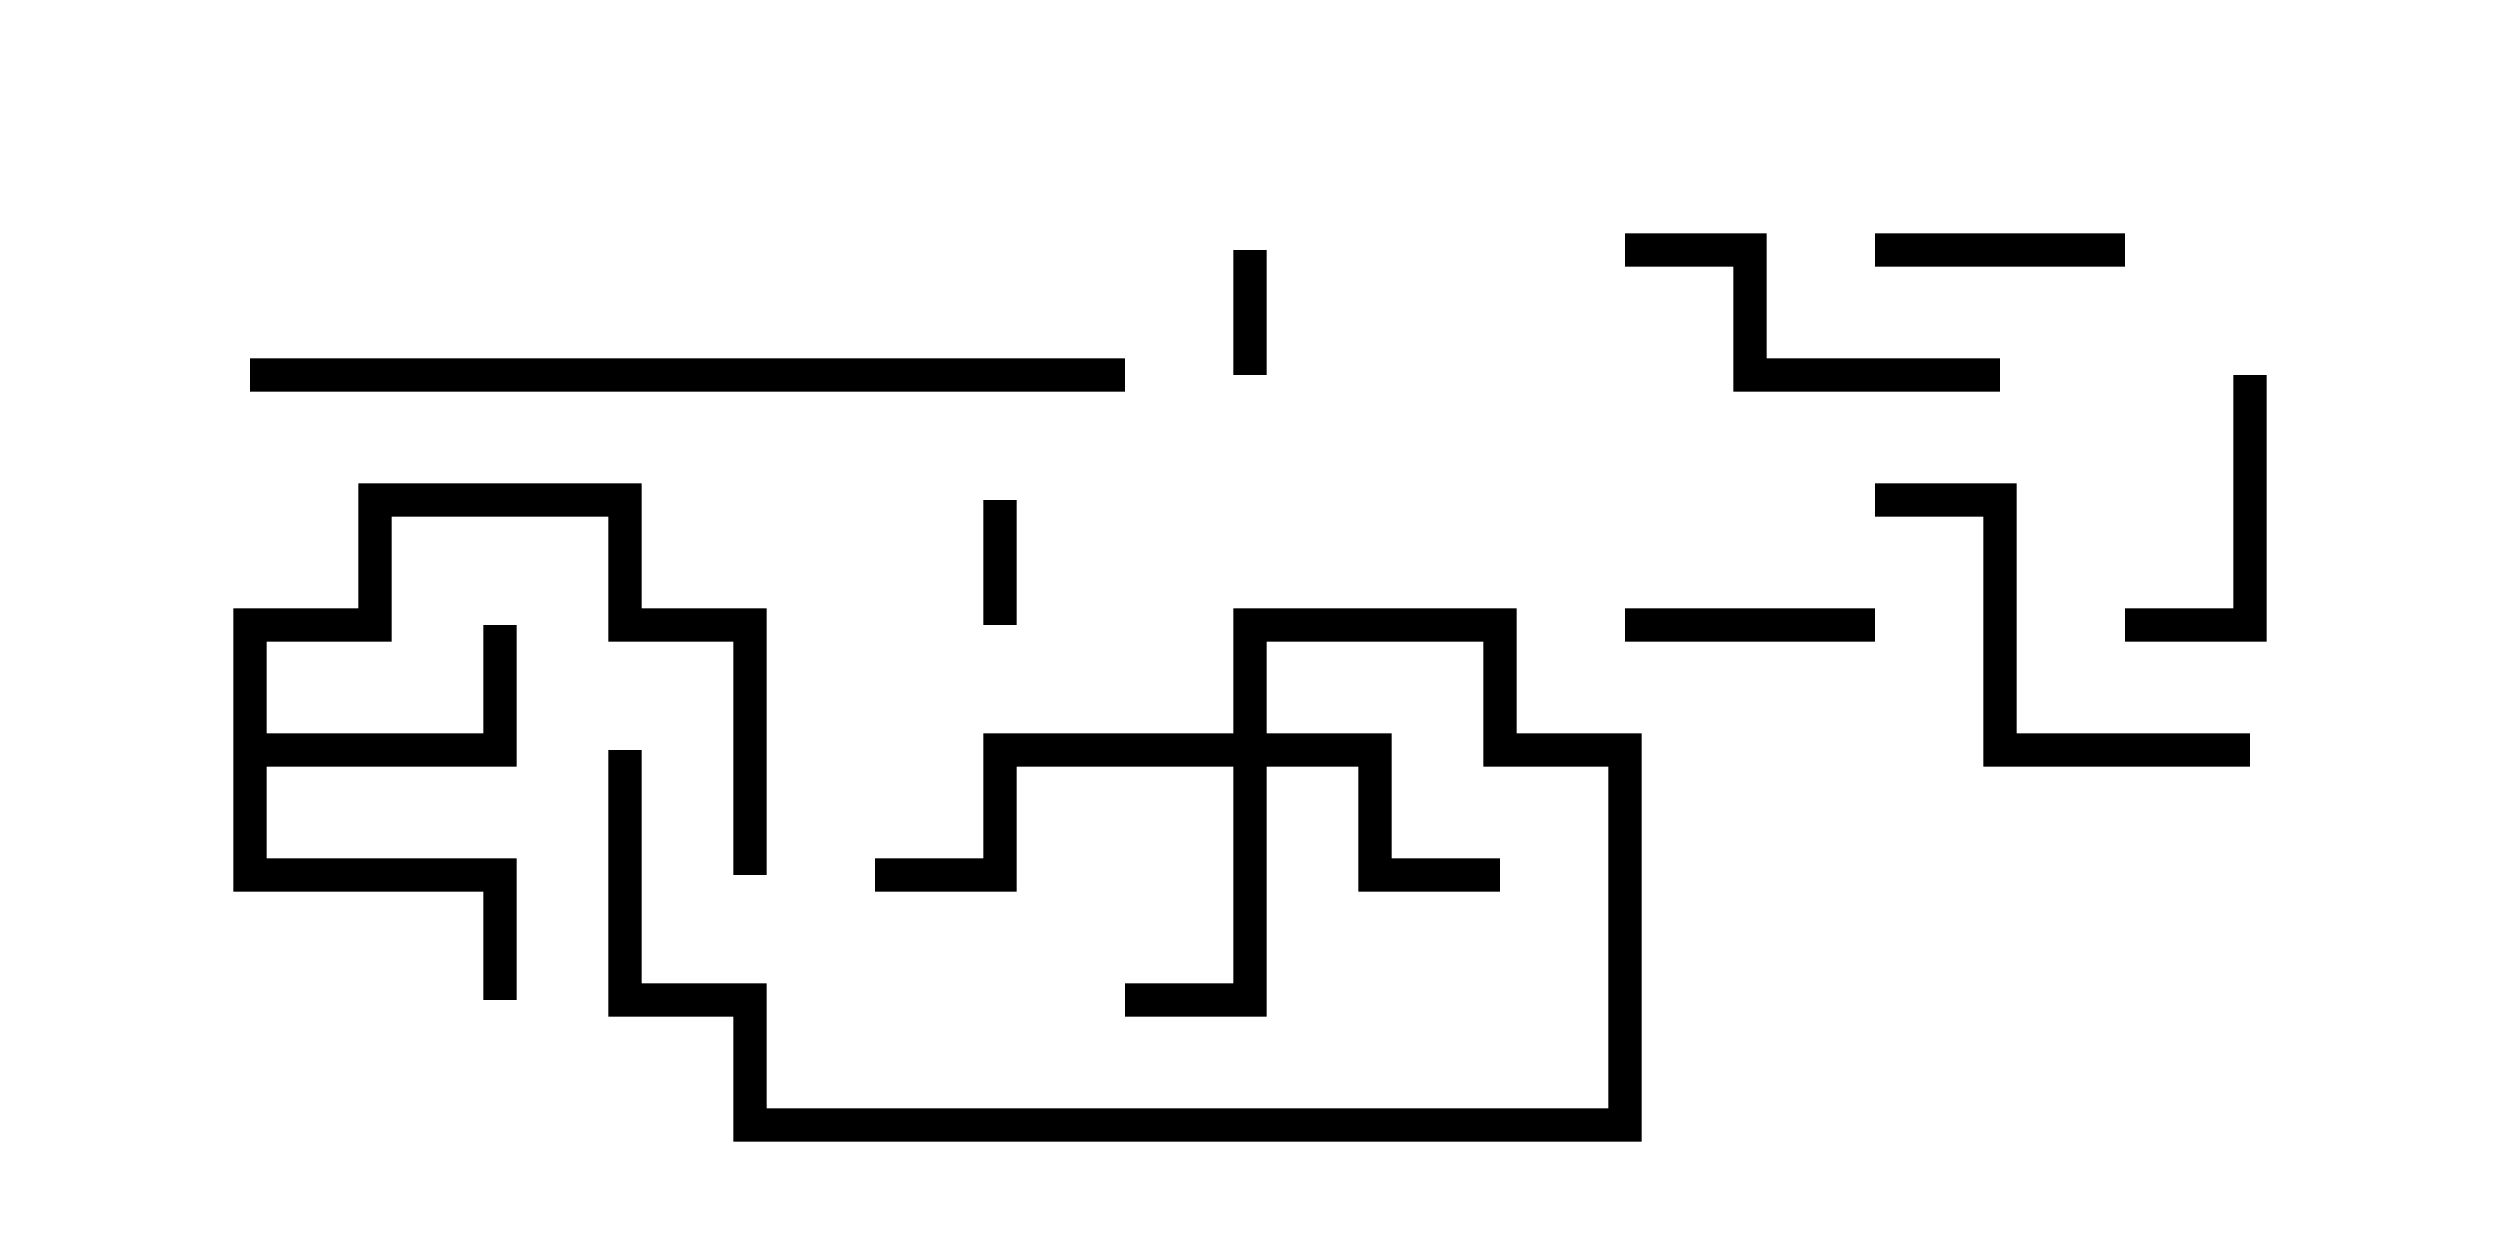 <svg version="1.1" width="30" height="15" xmlns="http://www.w3.org/2000/svg"><path d="M2.8,7.3L4.3,7.3L4.3,5.8L7.7,5.8L7.7,7.3L9.2,7.3L9.2,10.5L8.8,10.5L8.8,7.7L7.3,7.7L7.3,6.2L4.7,6.2L4.7,7.7L3.2,7.7L3.2,8.8L5.8,8.8L5.8,7.5L6.2,7.5L6.2,9.2L3.2,9.2L3.2,10.3L6.2,10.3L6.2,12L5.8,12L5.8,10.7L2.8,10.7z" stroke="none"/><path d="M14.8,8.8L14.8,7.3L18.2,7.3L18.2,8.8L19.7,8.8L19.7,13.7L8.8,13.7L8.8,12.2L7.3,12.2L7.3,9L7.7,9L7.7,11.8L9.2,11.8L9.2,13.3L19.3,13.3L19.3,9.2L17.8,9.2L17.8,7.7L15.2,7.7L15.2,8.8L16.7,8.8L16.7,10.3L18,10.3L18,10.7L16.3,10.7L16.3,9.2L15.2,9.2L15.2,12.2L13.5,12.2L13.5,11.8L14.8,11.8L14.8,9.2L12.2,9.2L12.2,10.7L10.5,10.7L10.5,10.3L11.8,10.3L11.8,8.8z" stroke="none"/><path d="M11.8,6L12.2,6L12.2,7.5L11.8,7.5z" stroke="none"/><path d="M15.2,4.5L14.8,4.5L14.8,3L15.2,3z" stroke="none"/><path d="M25.5,2.8L25.5,3.2L22.5,3.2L22.5,2.8z" stroke="none"/><path d="M19.5,7.7L19.5,7.3L22.5,7.3L22.5,7.7z" stroke="none"/><path d="M26.8,4.5L27.2,4.5L27.2,7.7L25.5,7.7L25.5,7.3L26.8,7.3z" stroke="none"/><path d="M24,4.3L24,4.7L20.8,4.7L20.8,3.2L19.5,3.2L19.5,2.8L21.2,2.8L21.2,4.3z" stroke="none"/><path d="M27,8.8L27,9.2L23.8,9.2L23.8,6.2L22.5,6.2L22.5,5.8L24.2,5.8L24.2,8.8z" stroke="none"/><path d="M13.5,4.3L13.5,4.7L3,4.7L3,4.3z" stroke="none"/></svg>